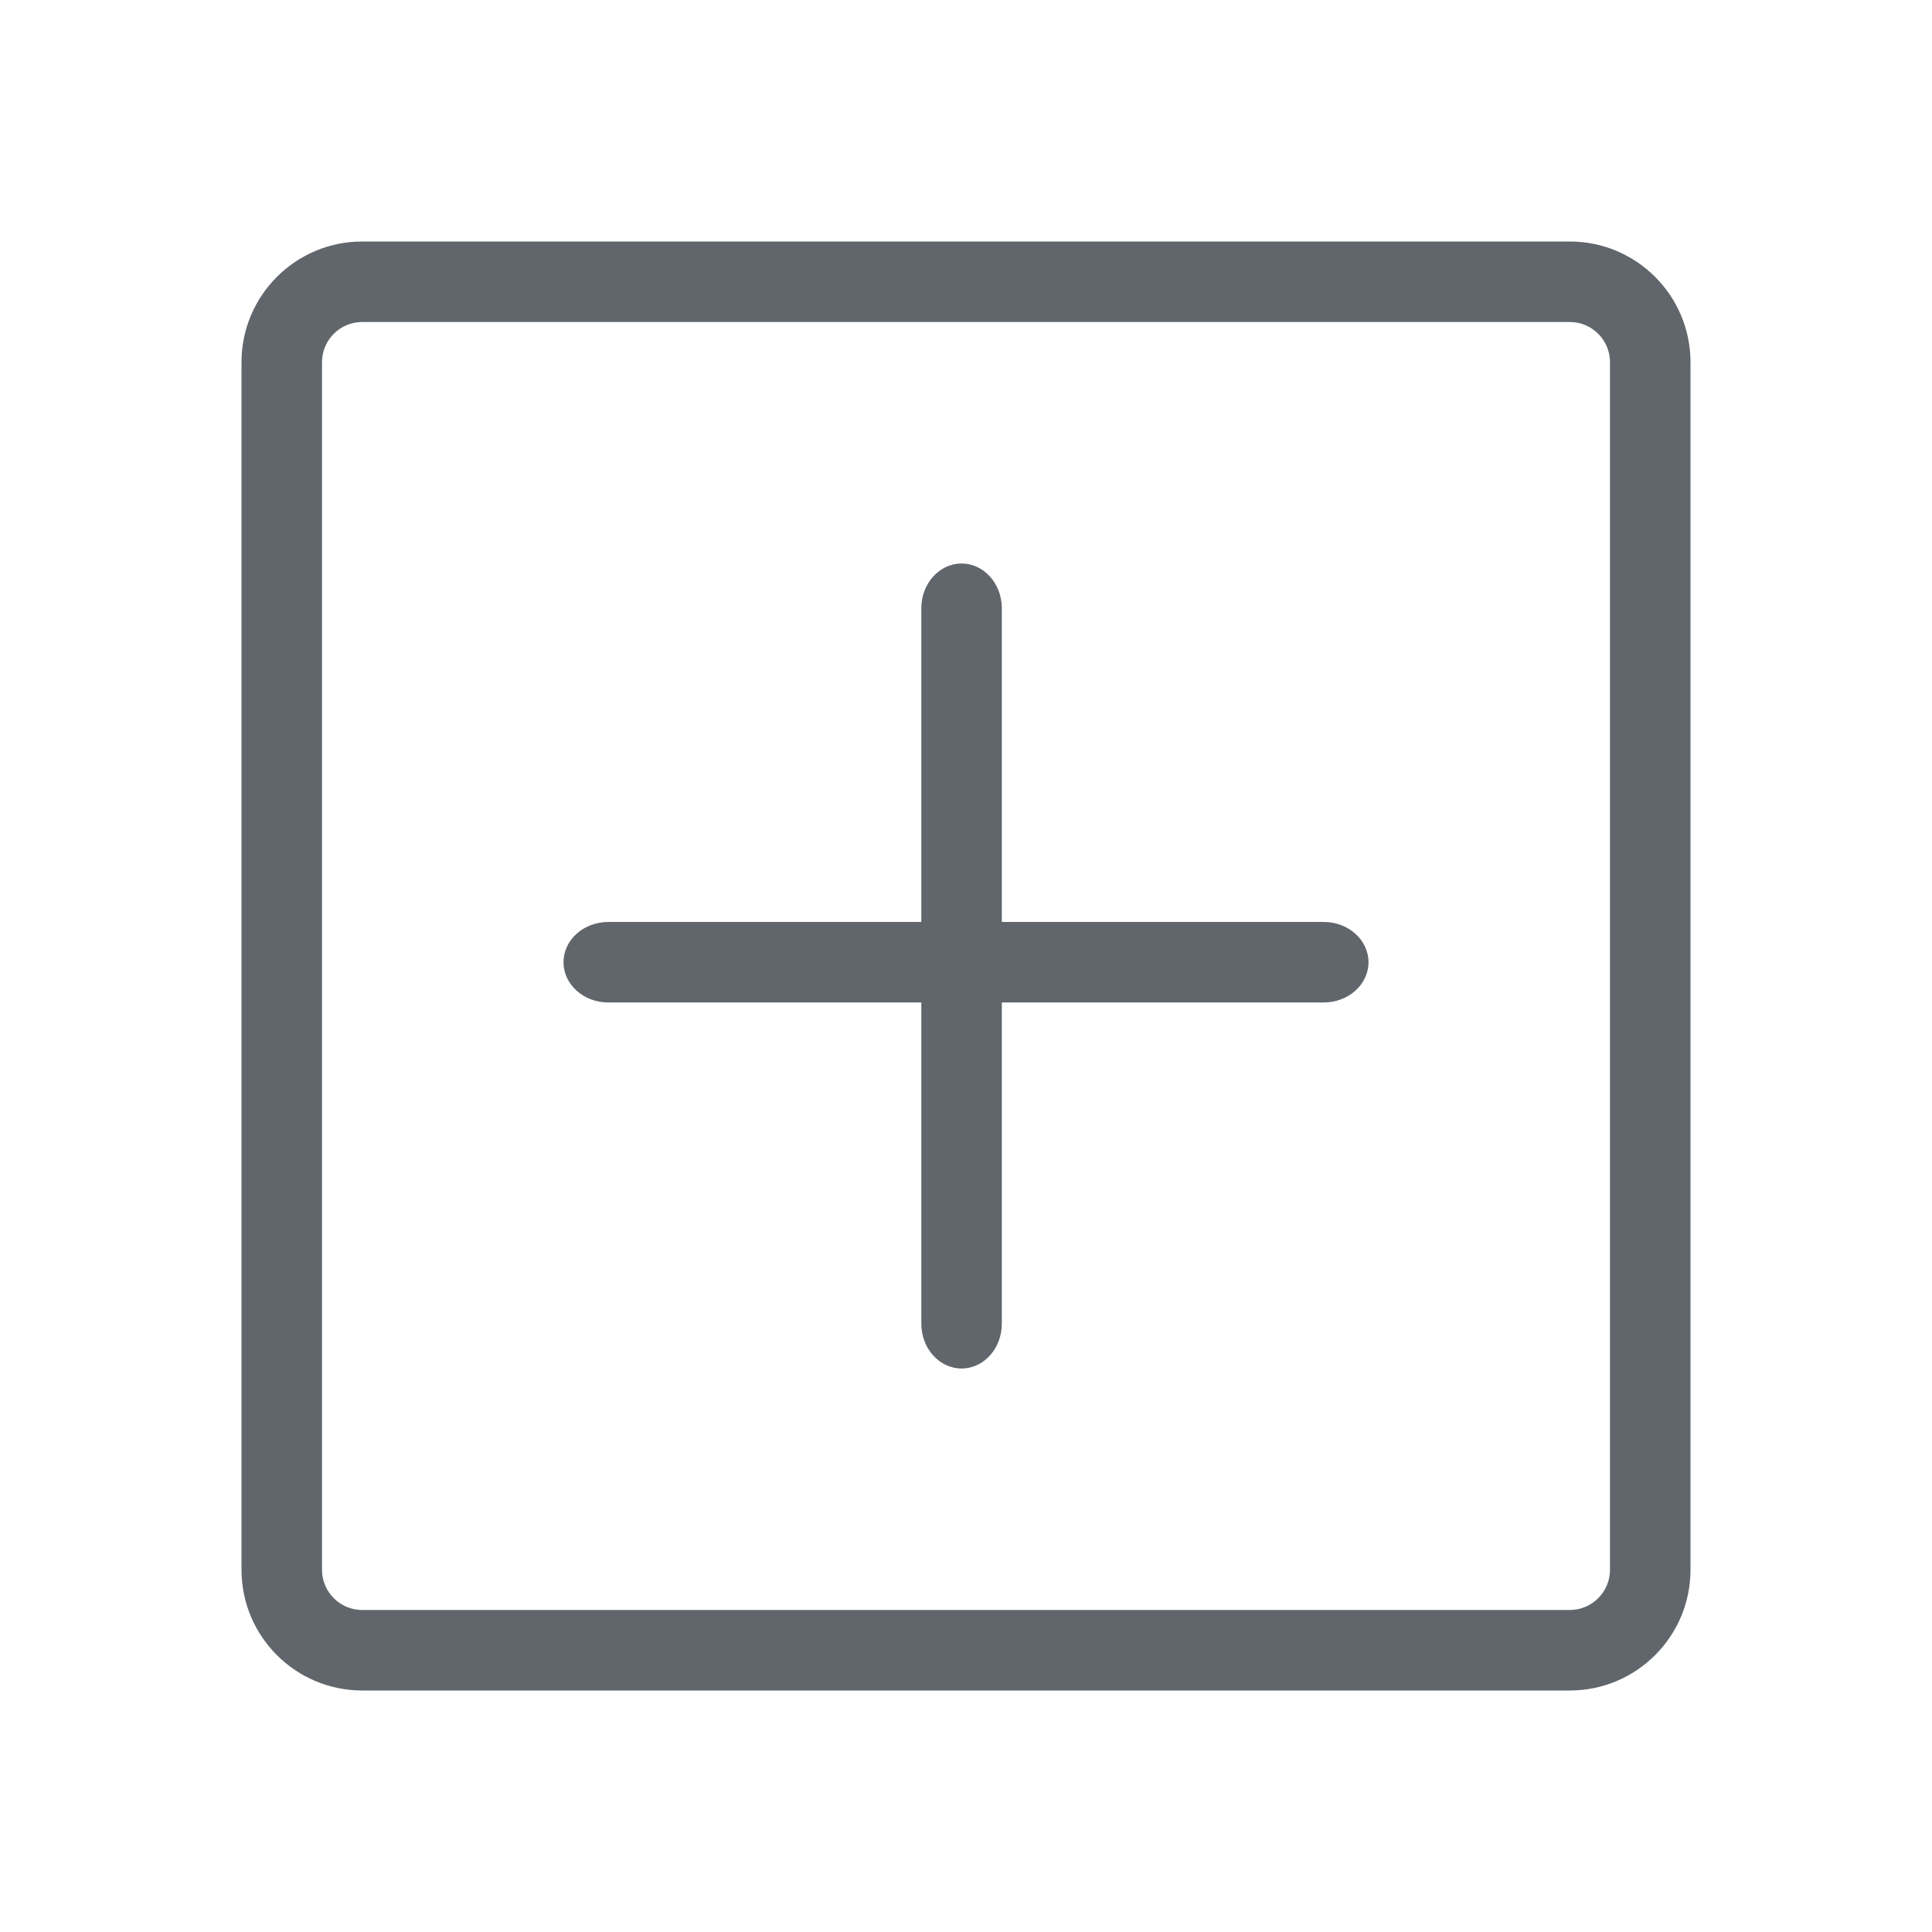 <svg width="24" height="24" viewBox="0 0 24 24" fill="none" xmlns="http://www.w3.org/2000/svg">
<path fill-rule="evenodd" clip-rule="evenodd" d="M19.5 4H4.5C4.224 4 4 4.224 4 4.5V19.5C4 19.776 4.224 20 4.5 20H19.5C19.776 20 20 19.776 20 19.5V4.5C20 4.224 19.776 4 19.5 4ZM4.5 3H19.5C20.328 3 21 3.672 21 4.5V19.5C21 20.328 20.328 21 19.5 21H4.5C3.672 21 3 20.328 3 19.5V4.5C3 3.672 3.672 3 4.5 3Z" fill="#60666B"/>
<path fill-rule="evenodd" clip-rule="evenodd" d="M11.945 7C12.221 7 12.445 7.249 12.445 7.556V16.444C12.445 16.751 12.221 17 11.945 17C11.669 17 11.445 16.751 11.445 16.444V7.556C11.445 7.249 11.669 7 11.945 7Z" fill="#60666B"/>
<path fill-rule="evenodd" clip-rule="evenodd" d="M7 11.953C7 11.677 7.249 11.453 7.556 11.453H16.444C16.751 11.453 17 11.677 17 11.953C17 12.229 16.751 12.453 16.444 12.453H7.556C7.249 12.453 7 12.229 7 11.953Z" fill="#60666B"/>
</svg>
